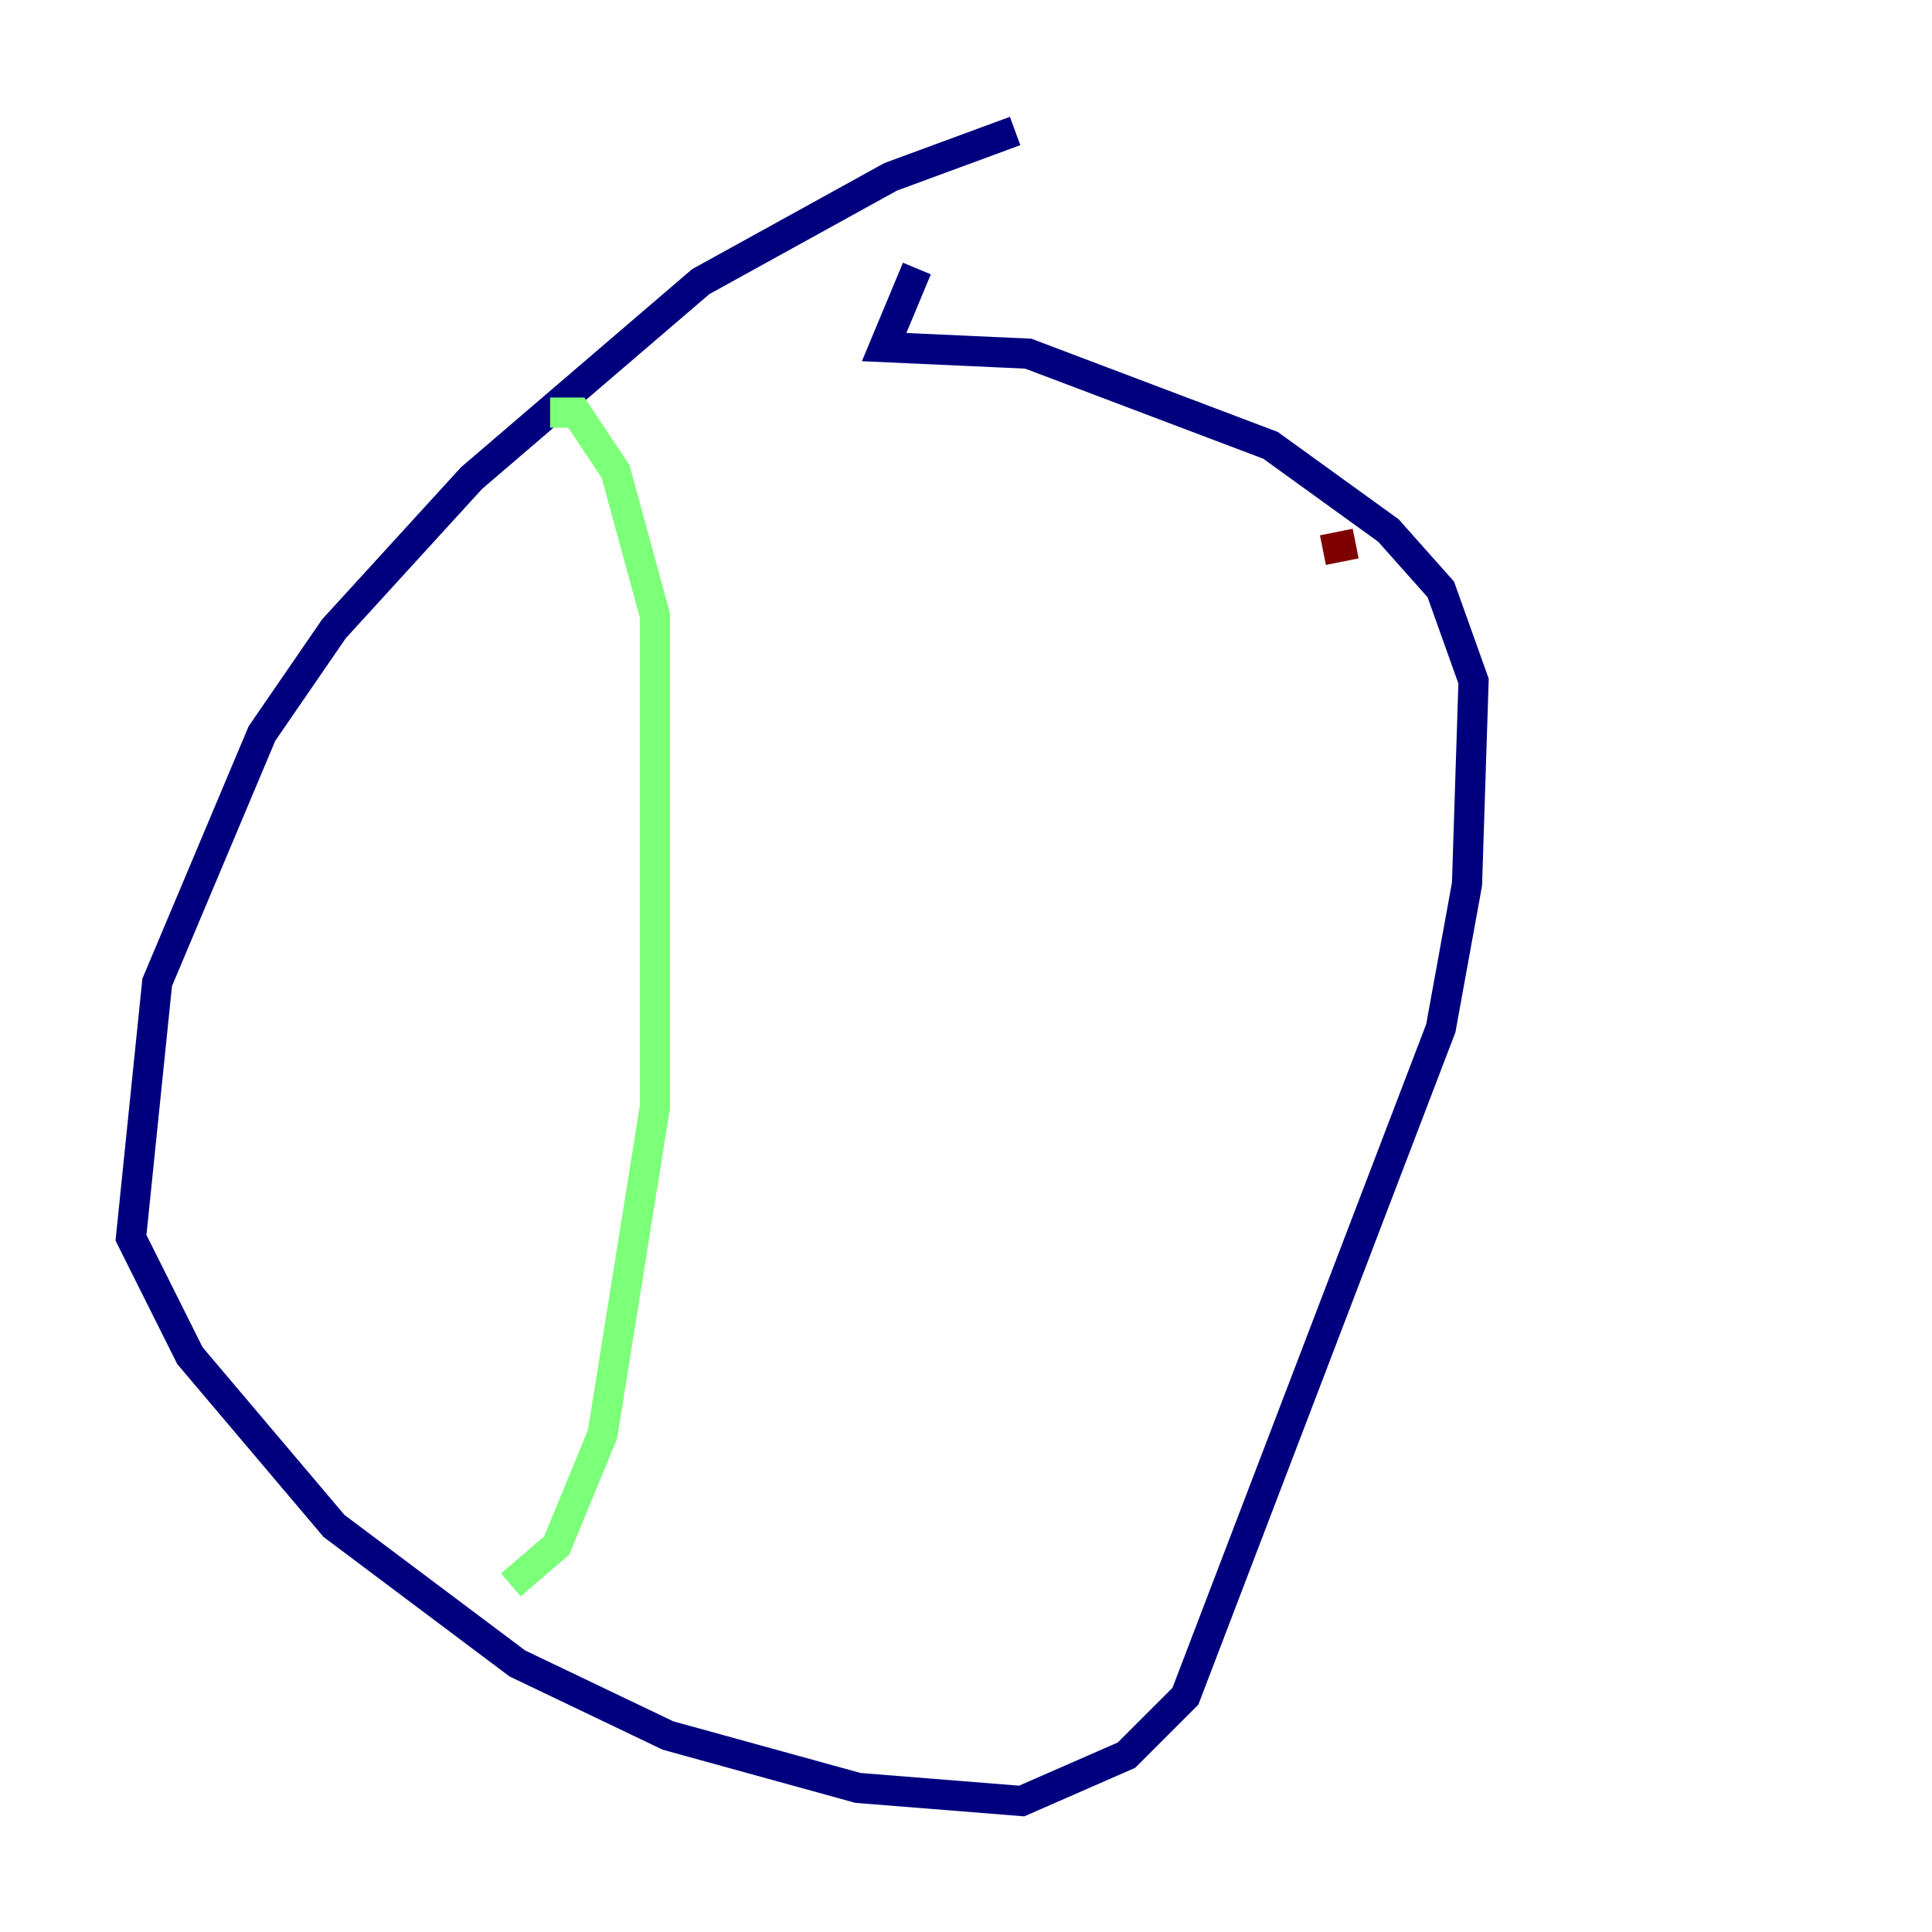 <?xml version="1.0" encoding="utf-8" ?>
<svg baseProfile="tiny" height="128" version="1.2" viewBox="0,0,128,128" width="128" xmlns="http://www.w3.org/2000/svg" xmlns:ev="http://www.w3.org/2001/xml-events" xmlns:xlink="http://www.w3.org/1999/xlink"><defs /><polyline fill="none" points="67.254,8.678 59.01,11.715 46.427,18.658 31.241,31.675 22.129,41.654 17.356,48.597 10.414,65.085 8.678,82.007 12.583,89.817 22.129,101.098 34.278,110.21 44.258,114.983 56.841,118.454 67.688,119.322 74.63,116.285 78.536,112.38 95.458,68.122 97.193,58.576 97.627,45.125 95.458,39.051 91.986,35.146 84.176,29.505 68.122,23.43 58.576,22.997 60.746,17.79" stroke="#00007f" stroke-width="2" /><polyline fill="none" points="36.447,27.336 38.183,27.336 40.786,31.241 43.39,40.786 43.39,73.329 39.919,95.024 36.881,102.4 33.844,105.003" stroke="#7cff79" stroke-width="2" /><polyline fill="none" points="89.817,36.014 87.647,36.447" stroke="#7f0000" stroke-width="2" /></svg>